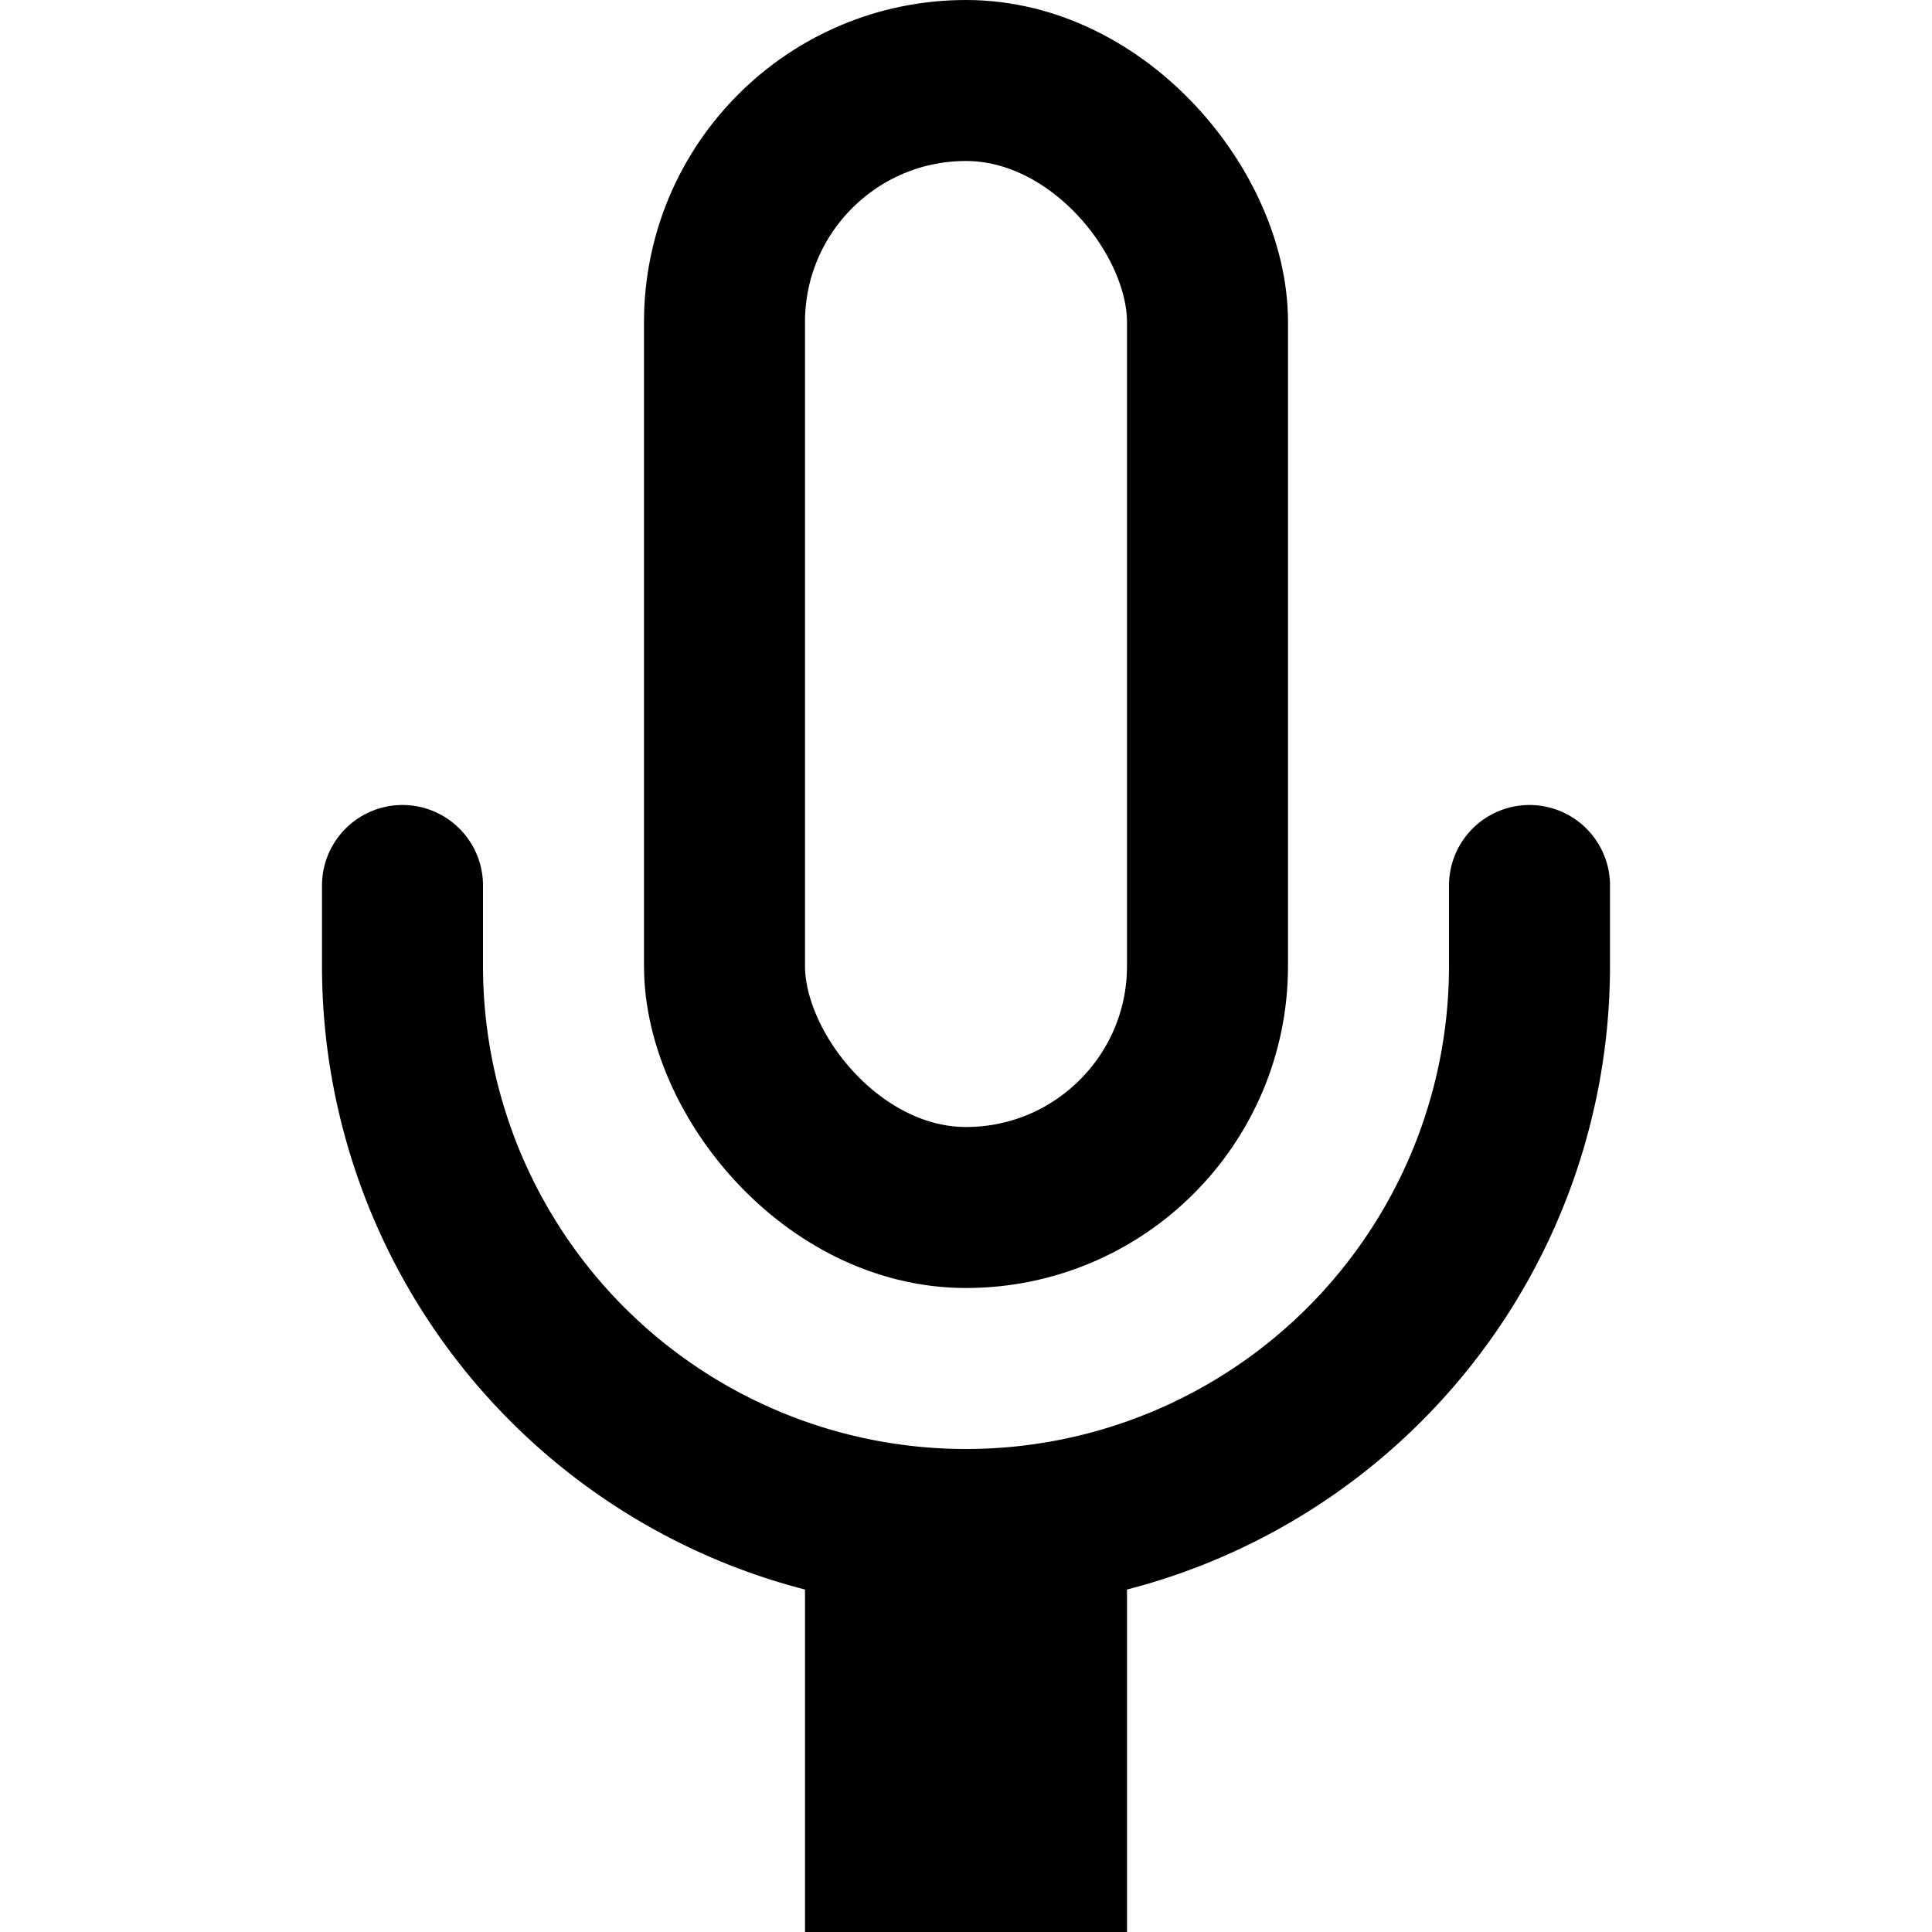 <svg xmlns="http://www.w3.org/2000/svg" xmlns:xlink="http://www.w3.org/1999/xlink" width="12" height="12" viewBox="0 0 12 12"><g fill="none" stroke="currentColor"><rect width="3" height="7" x="4.5" y=".5" rx="1.5" ry="1.5"/><path stroke-linecap="round" d="M9.5 5.5V6A3.5 3.5 0 0 1 6 9.5A3.5 3.5 0 0 1 2.5 6v-.5"/></g><path fill="currentColor" d="M5 9.5h2V12H5z"/></svg>